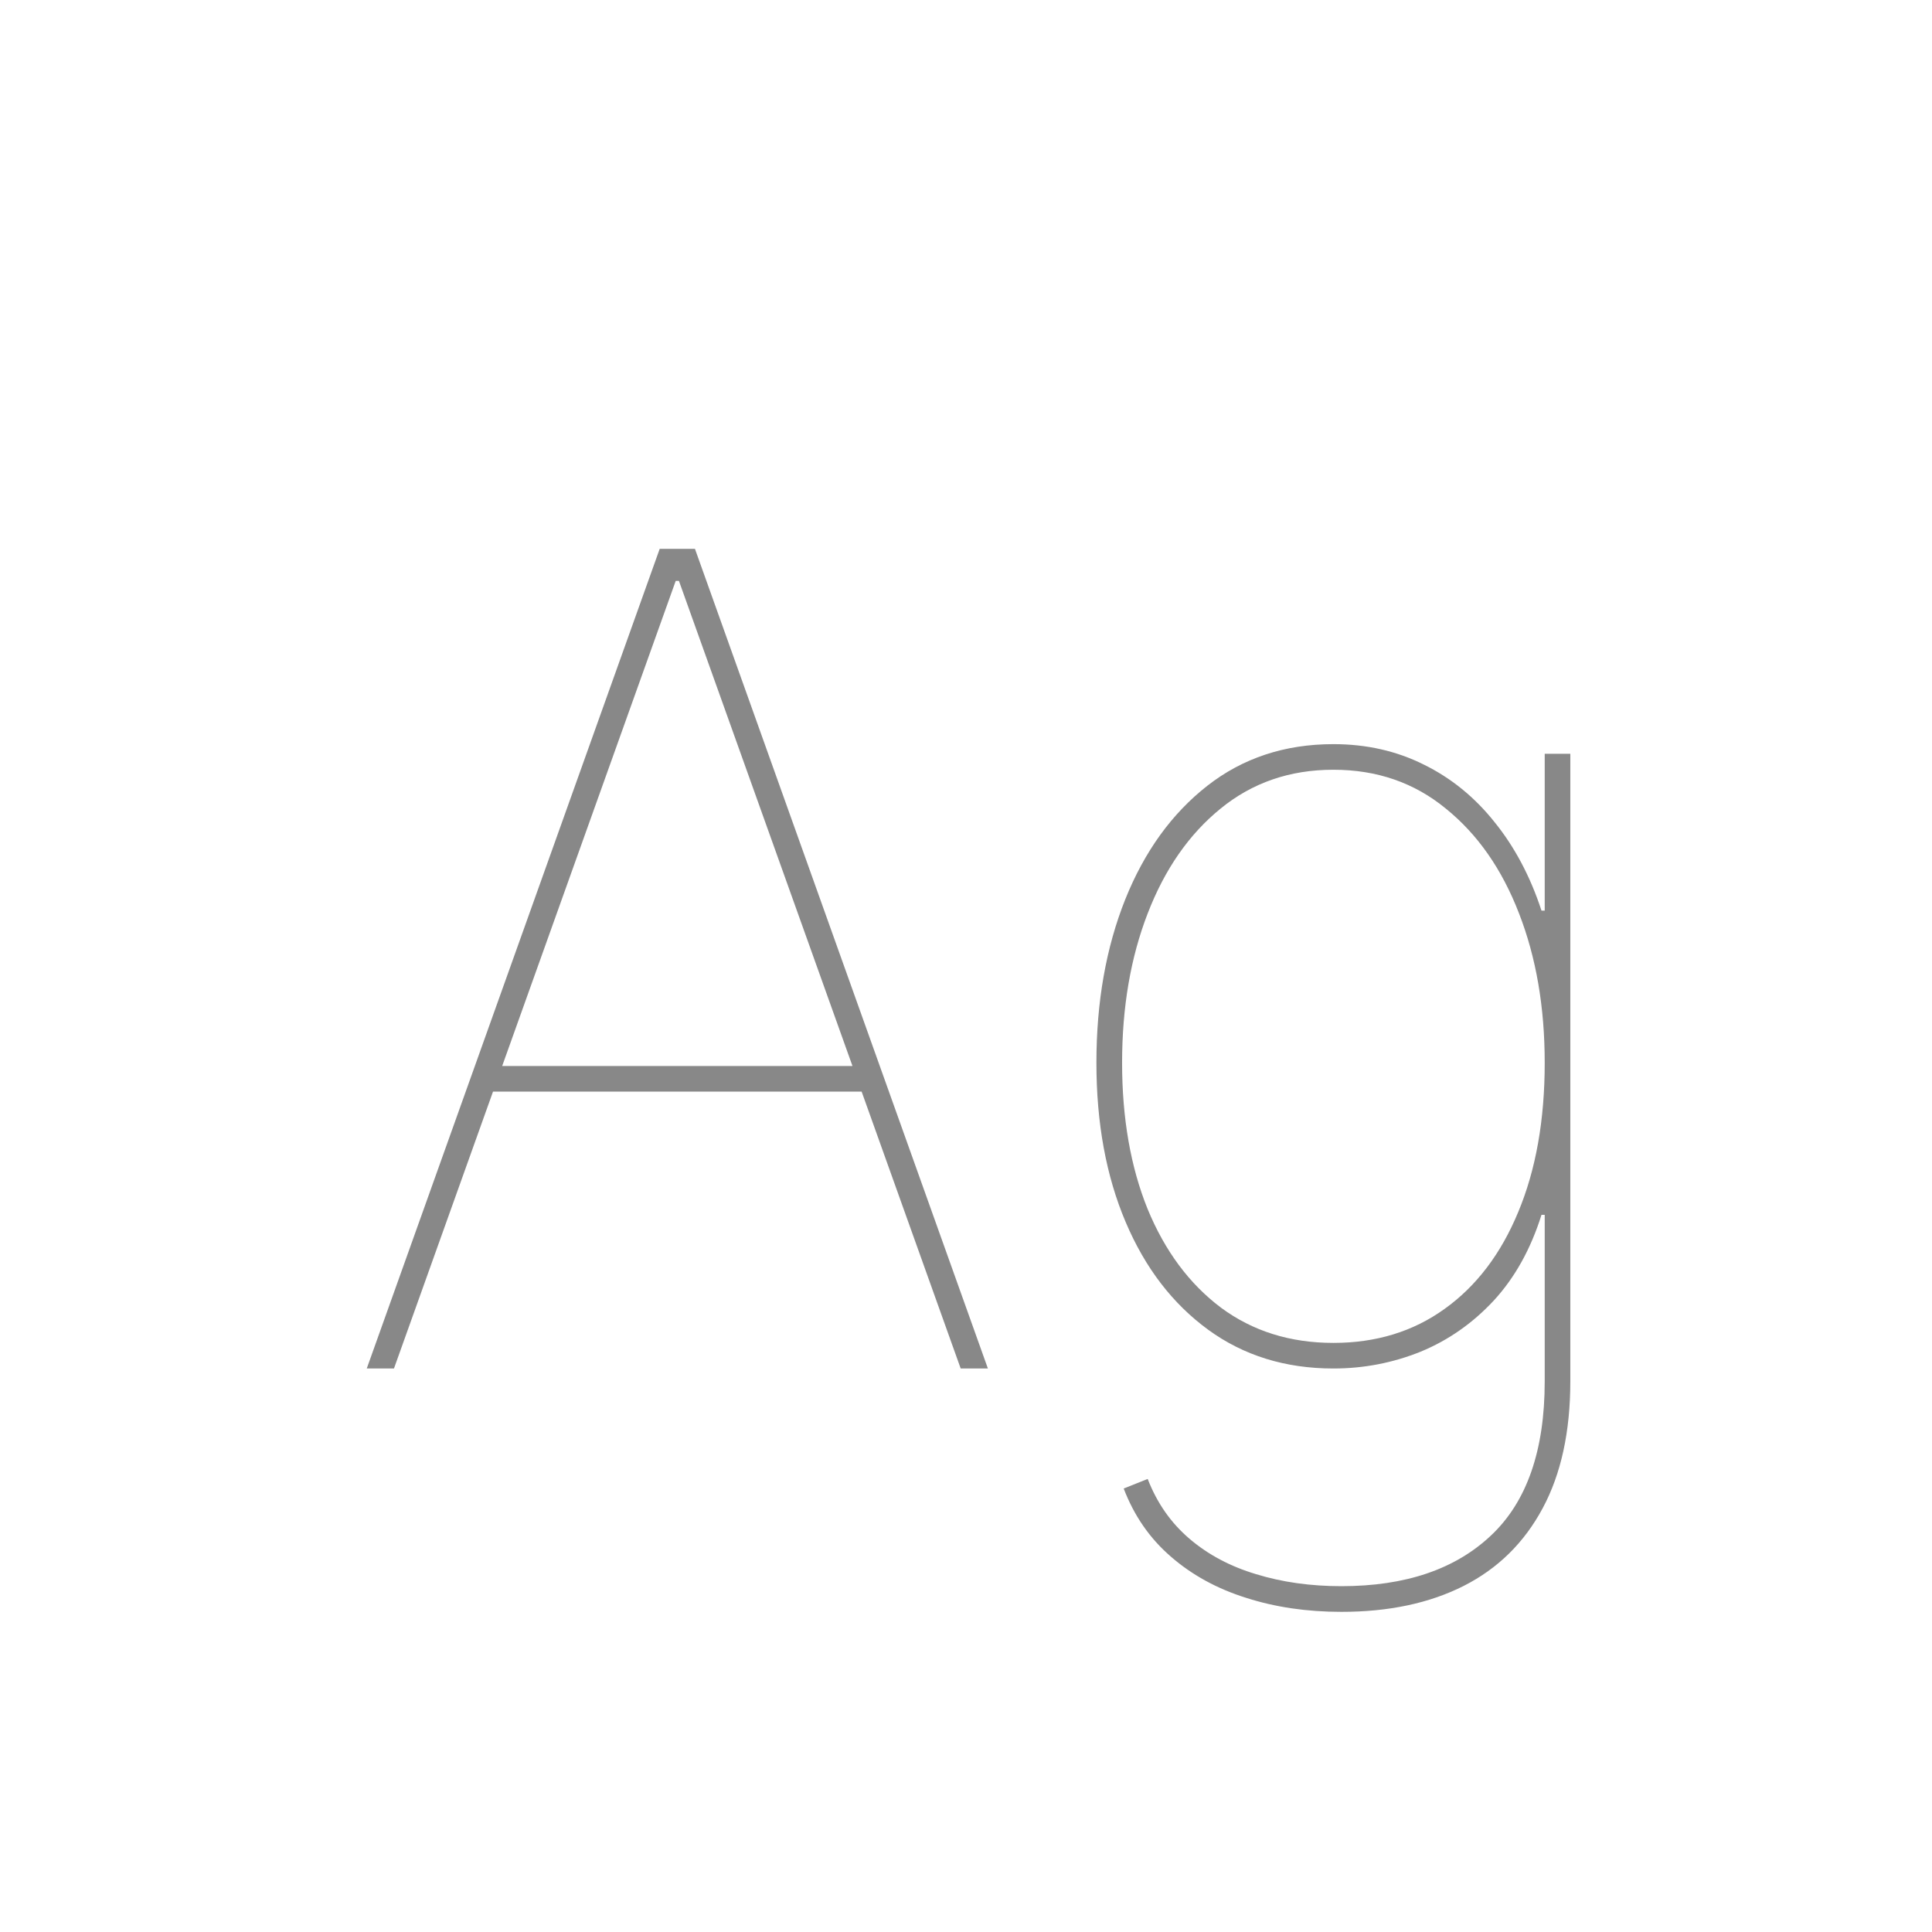 <svg width="24" height="24" viewBox="0 0 24 24" fill="none" xmlns="http://www.w3.org/2000/svg">
<path d="M4.894 17H4.556L8.195 6.818H8.633L12.272 17H11.934L8.434 7.216H8.394L4.894 17ZM6.048 13.242H10.78V13.56H6.048V13.242ZM16.663 20.023C16.235 20.023 15.841 19.965 15.48 19.849C15.119 19.736 14.807 19.565 14.545 19.337C14.283 19.111 14.088 18.829 13.959 18.491L14.257 18.372C14.373 18.671 14.545 18.917 14.774 19.113C15.006 19.312 15.283 19.459 15.604 19.555C15.929 19.655 16.282 19.704 16.663 19.704C17.459 19.704 18.078 19.494 18.523 19.073C18.967 18.655 19.189 18.017 19.189 17.159V15.091H19.149C19.016 15.515 18.819 15.87 18.557 16.155C18.295 16.437 17.992 16.649 17.648 16.791C17.303 16.93 16.942 17 16.564 17C15.967 17 15.448 16.839 15.008 16.518C14.567 16.196 14.225 15.751 13.983 15.18C13.741 14.61 13.62 13.951 13.62 13.202C13.62 12.446 13.74 11.77 13.978 11.173C14.217 10.577 14.557 10.106 14.998 9.761C15.438 9.417 15.96 9.244 16.564 9.244C16.975 9.244 17.349 9.329 17.687 9.498C18.025 9.664 18.319 9.902 18.567 10.214C18.816 10.522 19.01 10.888 19.149 11.312H19.189V9.364H19.507V17.159C19.507 17.785 19.392 18.311 19.164 18.735C18.935 19.163 18.609 19.484 18.184 19.7C17.76 19.915 17.253 20.023 16.663 20.023ZM16.564 16.682C17.094 16.682 17.555 16.541 17.946 16.259C18.34 15.977 18.645 15.576 18.86 15.056C19.079 14.532 19.189 13.914 19.189 13.202C19.189 12.512 19.083 11.894 18.87 11.347C18.658 10.797 18.355 10.363 17.961 10.045C17.57 9.723 17.104 9.562 16.564 9.562C16.023 9.562 15.556 9.723 15.162 10.045C14.771 10.363 14.469 10.797 14.257 11.347C14.045 11.894 13.939 12.512 13.939 13.202C13.939 13.891 14.045 14.498 14.257 15.021C14.472 15.542 14.775 15.949 15.167 16.244C15.561 16.536 16.027 16.682 16.564 16.682Z" fill="#888888"/>
</svg>
